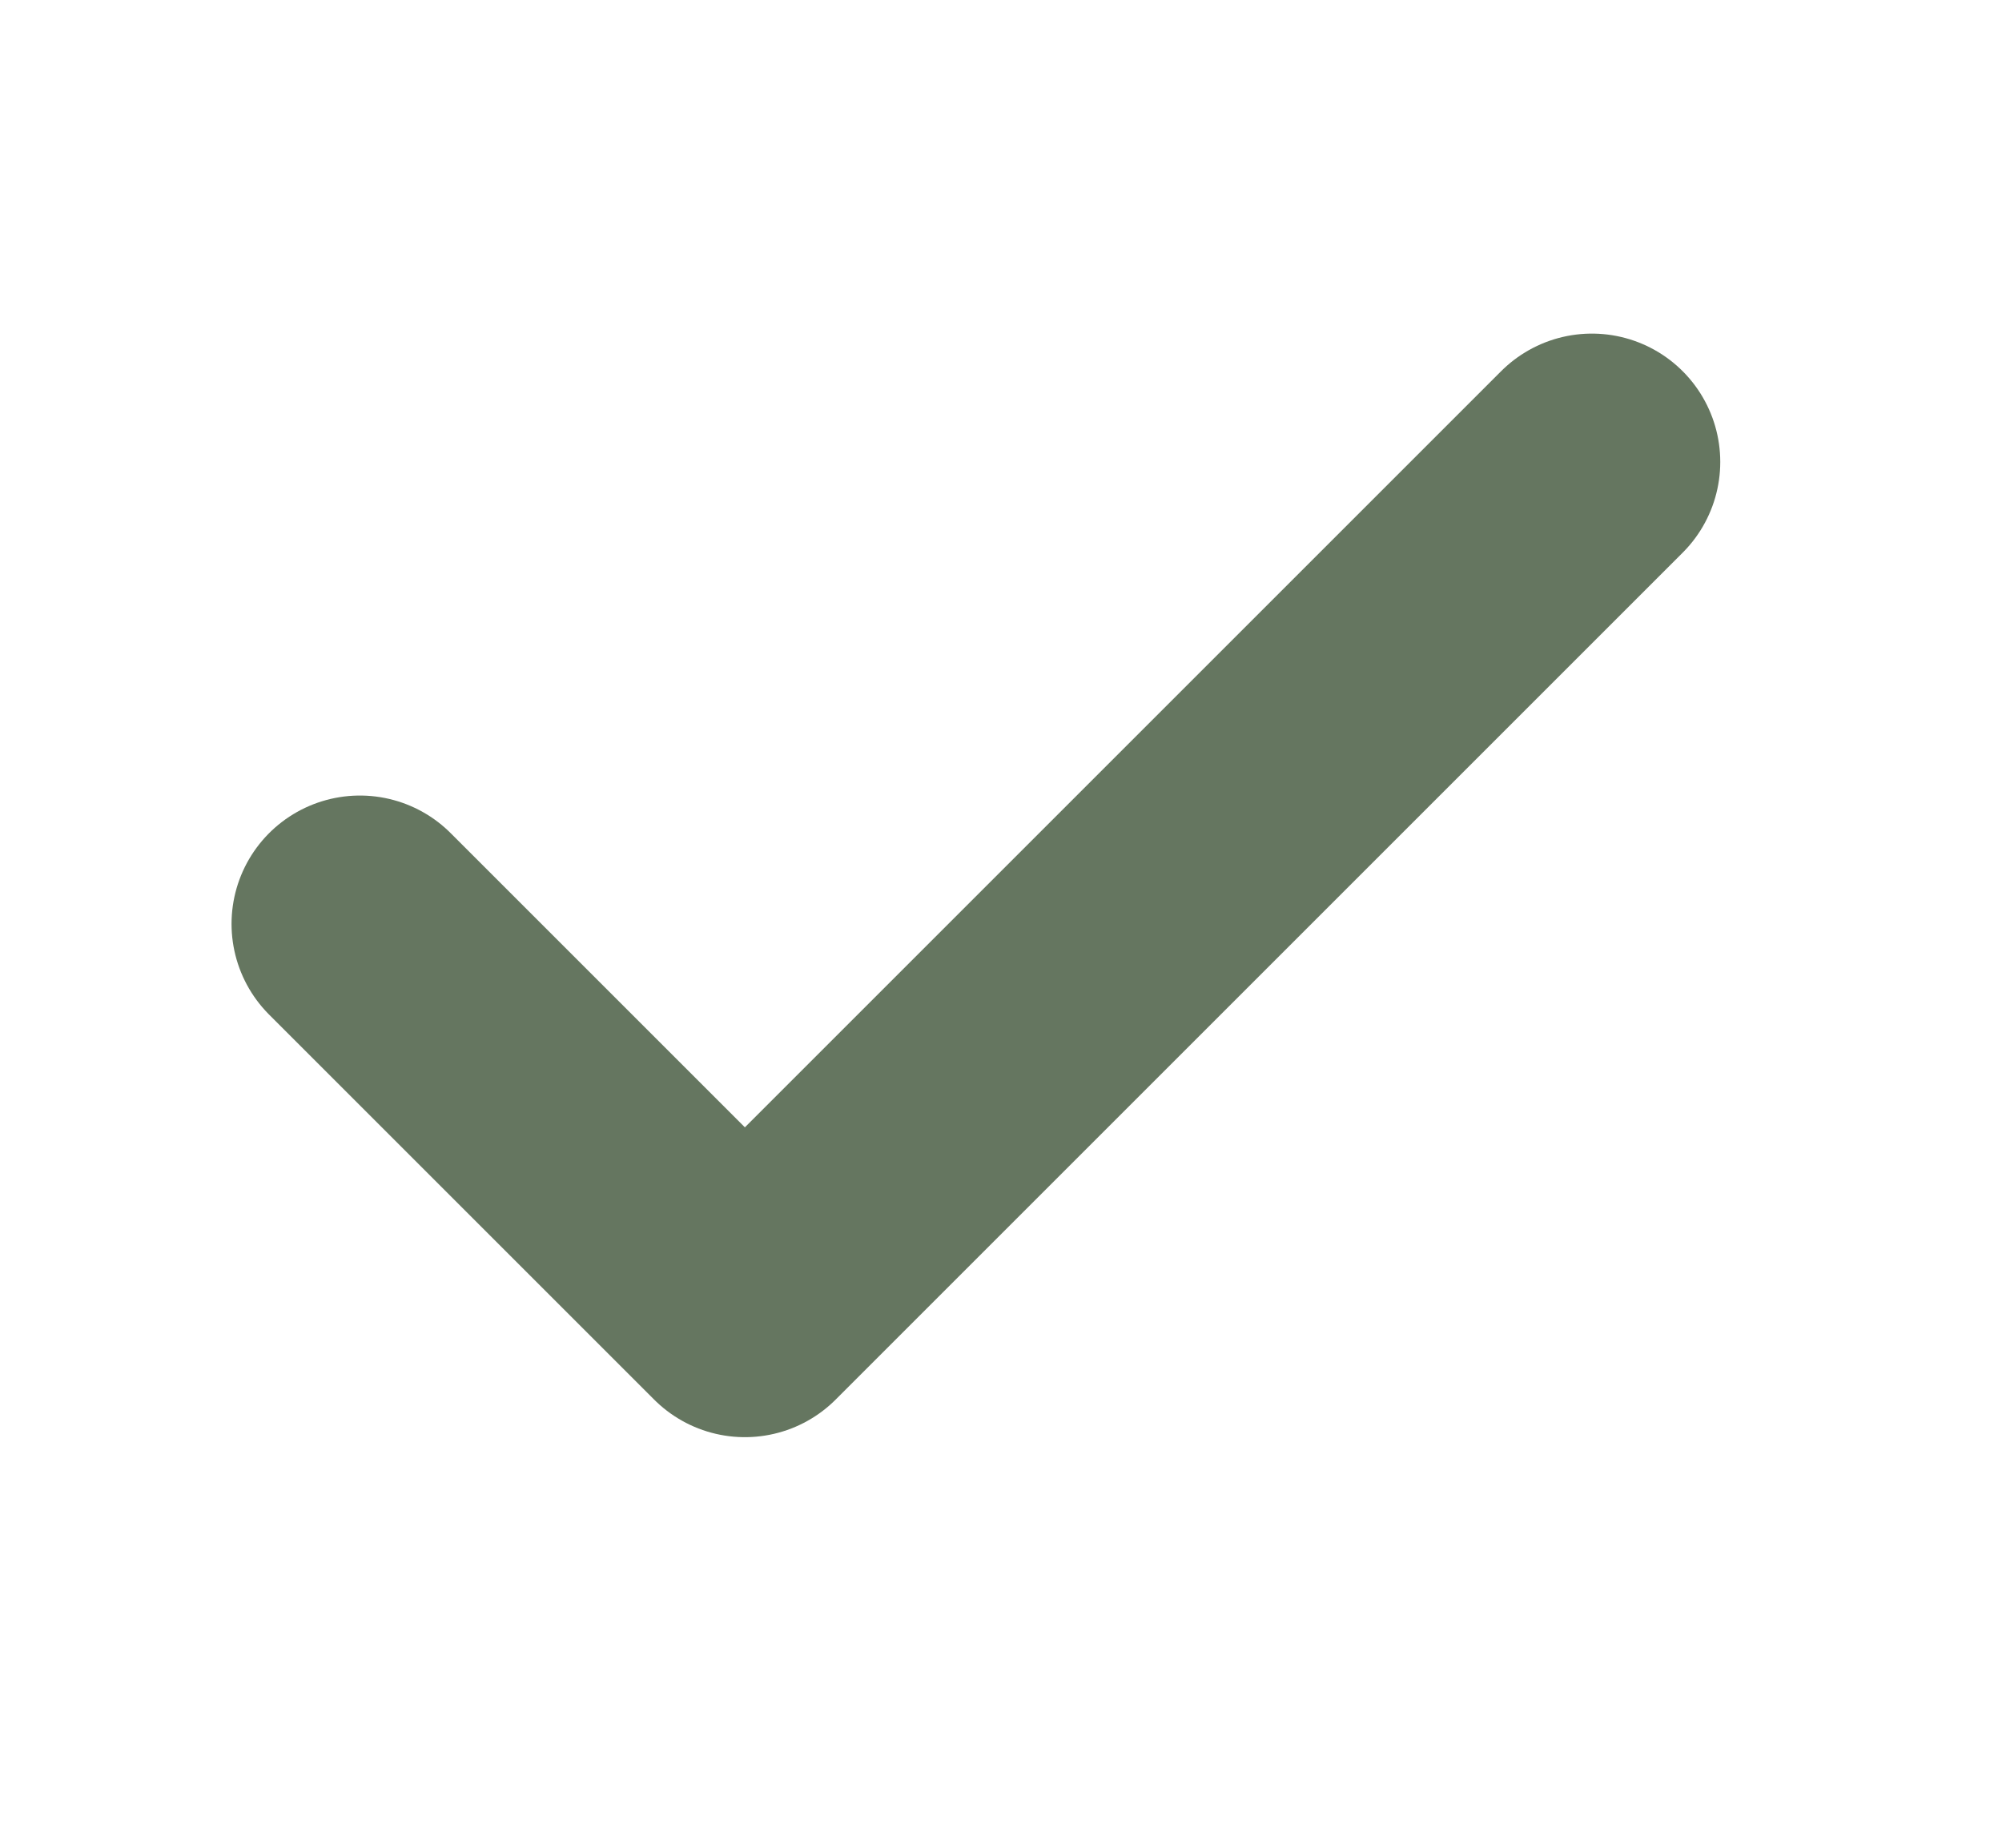 <svg width="13" height="12" viewBox="0 0 13 12" fill="none" xmlns="http://www.w3.org/2000/svg">
<path d="M10.337 3L4.837 8.5L2.337 6" stroke="#657660" stroke-width="1.667" stroke-linecap="round" stroke-linejoin="round"/>
</svg>
